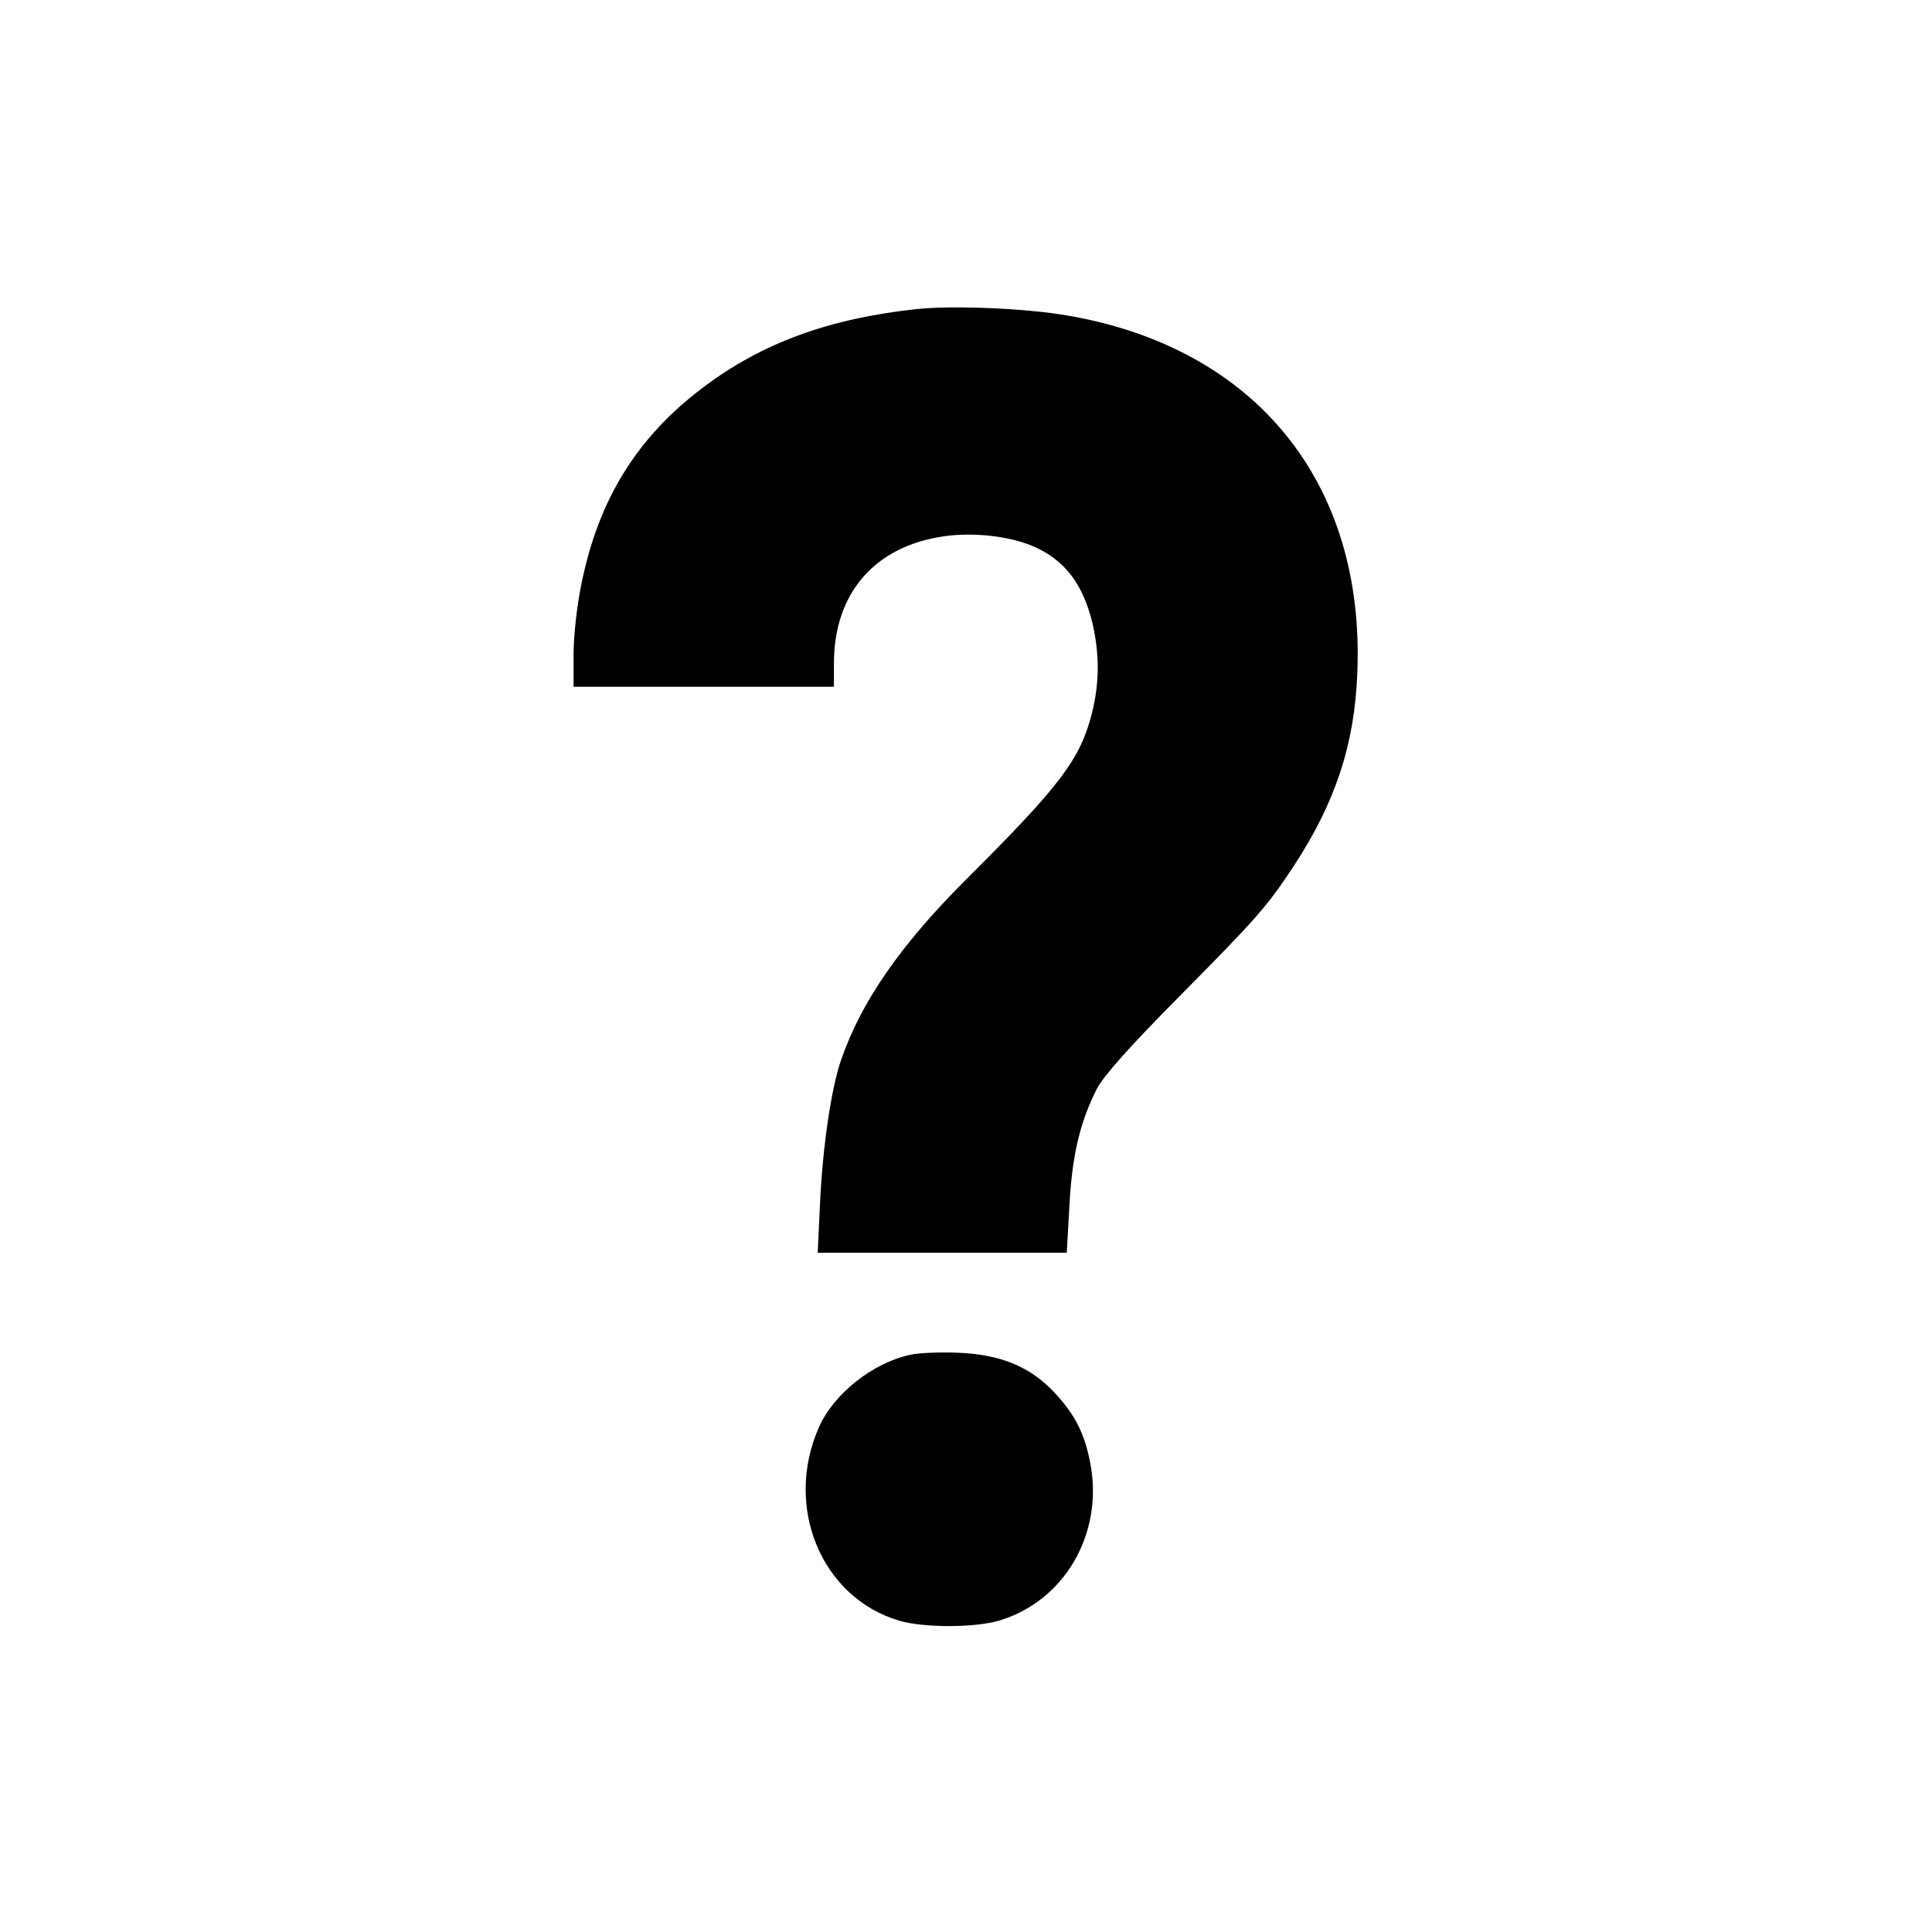 <?xml version="1.0" standalone="no"?>
<!DOCTYPE svg PUBLIC "-//W3C//DTD SVG 20010904//EN"
 "http://www.w3.org/TR/2001/REC-SVG-20010904/DTD/svg10.dtd">
<svg version="1.0" xmlns="http://www.w3.org/2000/svg"
 width="512pt" height="512pt" viewBox="0 0 512 512"
 preserveAspectRatio="xMidYMid meet">
<g transform="translate(0,512) scale(0.1,-0.1)"
fill="#000000" stroke="none">
<path d="M2430 4301 c-233 -25 -411 -90 -567 -208 -174 -131 -277 -296 -322
-520 -12 -56 -21 -140 -21 -187 l0 -86 345 0 345 0 0 62 c0 186 108 311 293
337 79 11 175 0 238 -28 81 -36 129 -99 154 -202 19 -83 19 -157 -1 -238 -31
-123 -83 -192 -336 -444 -172 -172 -276 -322 -329 -476 -26 -75 -49 -229 -56
-383 l-6 -128 330 0 330 0 7 124 c7 132 27 220 73 311 18 34 86 111 219 245
207 209 231 237 302 344 111 169 162 324 169 513 21 504 -270 862 -769 947
-110 19 -300 27 -398 17z"/>
<path d="M2414 1530 c-101 -21 -205 -104 -244 -193 -93 -211 7 -451 213 -512
65 -19 199 -19 264 0 173 51 277 229 243 414 -15 81 -40 131 -96 191 -64 68
-141 100 -252 105 -48 2 -106 0 -128 -5z"/>
</g>
</svg>
